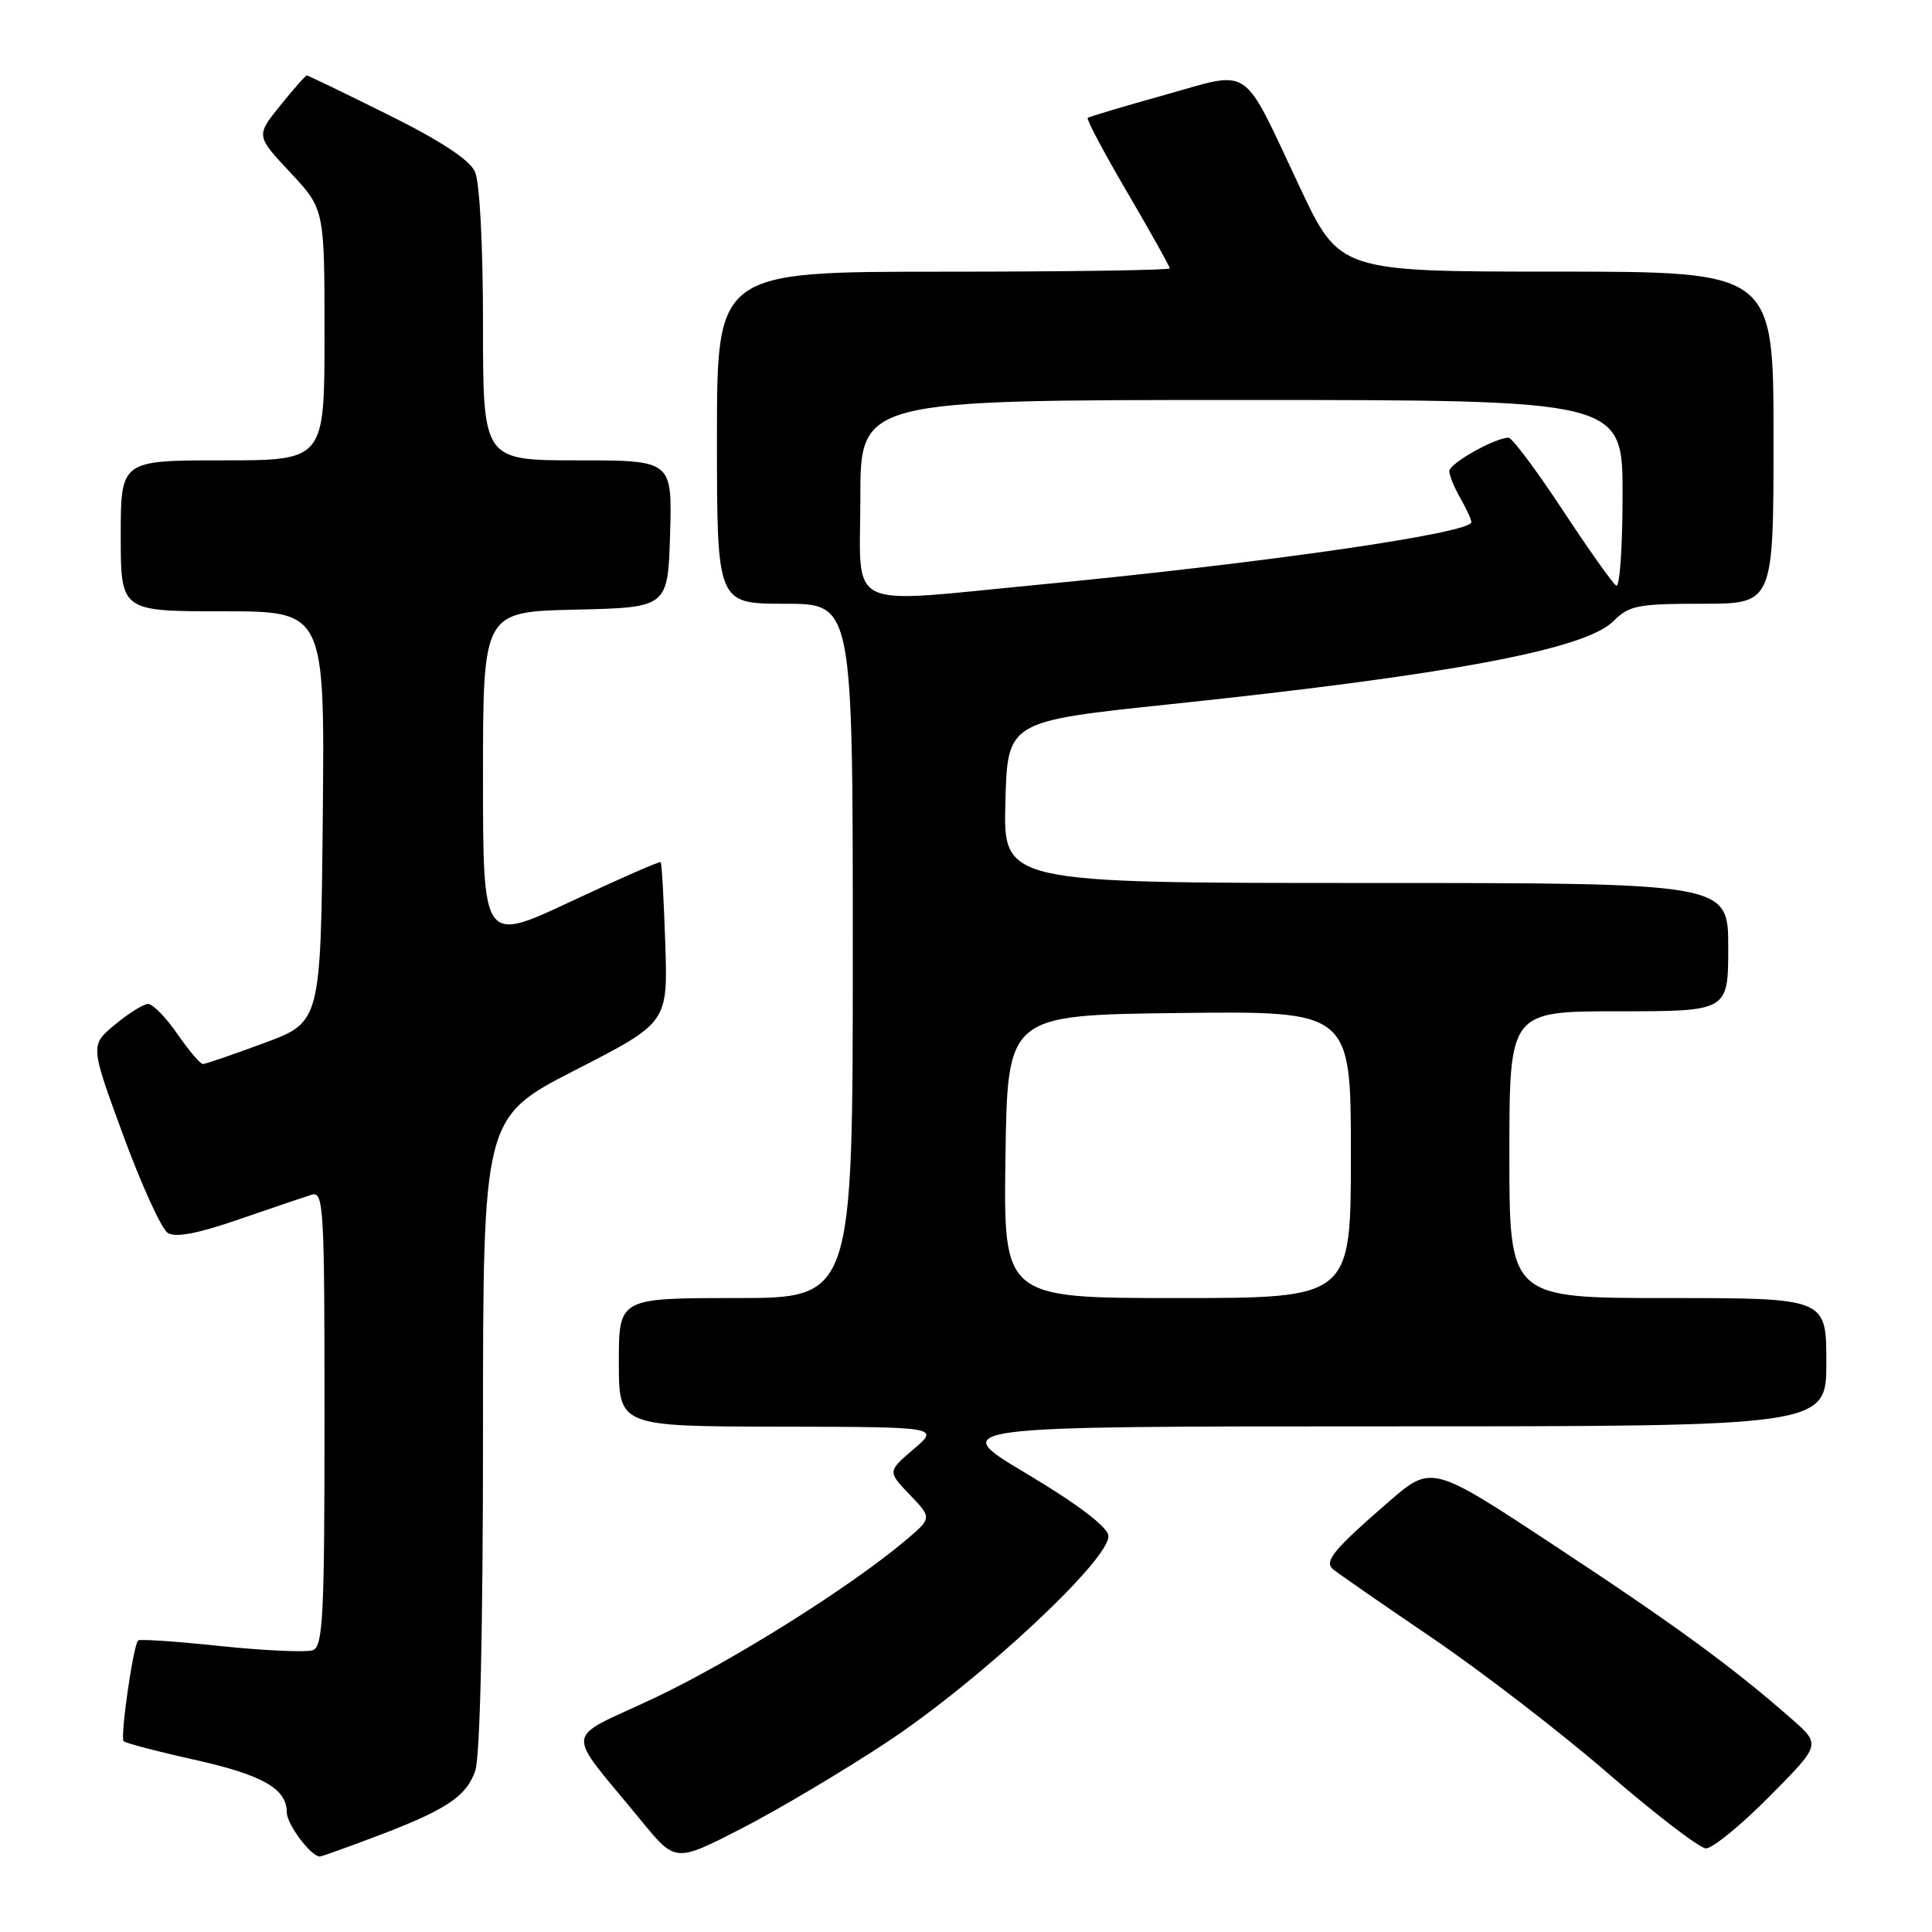 <?xml version="1.0" encoding="UTF-8" standalone="no"?>
<!DOCTYPE svg PUBLIC "-//W3C//DTD SVG 1.1//EN" "http://www.w3.org/Graphics/SVG/1.1/DTD/svg11.dtd" >
<svg xmlns="http://www.w3.org/2000/svg" xmlns:xlink="http://www.w3.org/1999/xlink" version="1.1" viewBox="0 0 256 256">
 <g >
 <path fill="currentColor"
d=" M 117.47 230.88 C 129.91 222.66 147.40 206.33 146.86 203.42 C 146.63 202.22 142.57 199.16 136.00 195.25 C 125.51 189.00 125.51 189.00 183.76 189.00 C 242.00 189.00 242.00 189.00 242.00 180.50 C 242.00 172.00 242.00 172.00 221.00 172.00 C 200.00 172.00 200.00 172.00 200.00 153.00 C 200.00 134.00 200.00 134.00 214.50 134.00 C 229.00 134.00 229.00 134.00 229.00 125.50 C 229.00 117.00 229.00 117.00 180.97 117.00 C 132.93 117.00 132.93 117.00 133.22 106.29 C 133.50 95.58 133.50 95.58 155.00 93.32 C 191.97 89.44 210.03 86.06 213.77 82.32 C 215.87 80.22 216.99 80.00 225.55 80.00 C 235.00 80.00 235.00 80.00 235.00 58.00 C 235.00 36.00 235.00 36.00 206.25 35.99 C 177.50 35.99 177.50 35.99 172.20 24.74 C 164.43 8.25 166.00 9.32 154.33 12.58 C 148.92 14.09 144.33 15.46 144.13 15.62 C 143.92 15.78 146.29 20.23 149.38 25.51 C 152.47 30.79 155.00 35.31 155.00 35.56 C 155.00 35.80 141.50 36.00 125.00 36.00 C 95.00 36.00 95.00 36.00 95.00 58.00 C 95.00 80.00 95.00 80.00 104.00 80.00 C 113.00 80.00 113.00 80.00 113.00 126.00 C 113.00 172.00 113.00 172.00 97.50 172.00 C 82.00 172.00 82.00 172.00 82.00 180.50 C 82.00 189.00 82.00 189.00 103.25 189.04 C 124.50 189.08 124.50 189.08 121.05 192.03 C 117.60 194.98 117.60 194.98 120.55 198.06 C 123.50 201.14 123.50 201.14 120.00 204.10 C 112.65 210.31 96.92 220.18 86.63 225.03 C 74.49 230.76 74.70 228.71 85.00 241.29 C 89.50 246.78 89.50 246.78 98.25 242.29 C 103.06 239.82 111.70 234.69 117.47 230.88 Z  M 49.60 243.42 C 59.05 239.87 61.78 238.08 62.97 234.65 C 63.61 232.81 64.00 215.96 64.00 189.88 C 64.00 148.06 64.00 148.06 76.25 141.78 C 88.50 135.50 88.50 135.50 88.15 125.00 C 87.96 119.22 87.69 114.38 87.55 114.24 C 87.42 114.09 82.06 116.44 75.65 119.45 C 64.00 124.92 64.00 124.92 64.00 102.99 C 64.00 81.06 64.00 81.06 76.25 80.78 C 88.50 80.50 88.50 80.50 88.79 70.75 C 89.07 61.00 89.07 61.00 76.54 61.00 C 64.00 61.00 64.00 61.00 64.00 43.05 C 64.00 32.39 63.56 24.14 62.93 22.74 C 62.21 21.17 58.36 18.64 51.41 15.19 C 45.67 12.34 40.83 10.00 40.66 10.00 C 40.48 10.00 38.89 11.80 37.12 14.00 C 33.91 17.99 33.91 17.99 38.46 22.85 C 43.00 27.71 43.00 27.71 43.00 44.35 C 43.00 61.00 43.00 61.00 29.50 61.00 C 16.00 61.00 16.00 61.00 16.00 71.00 C 16.00 81.00 16.00 81.00 29.52 81.00 C 43.03 81.00 43.03 81.00 42.77 108.21 C 42.50 135.43 42.50 135.43 35.00 138.21 C 30.88 139.73 27.22 140.99 26.89 140.99 C 26.55 141.00 25.02 139.20 23.50 137.00 C 21.98 134.80 20.23 133.01 19.61 133.03 C 19.00 133.04 17.02 134.28 15.22 135.78 C 11.94 138.50 11.94 138.50 16.34 150.47 C 18.76 157.05 21.41 162.86 22.23 163.37 C 23.25 164.02 26.20 163.46 31.61 161.59 C 35.95 160.09 40.29 158.62 41.25 158.32 C 42.89 157.80 43.00 159.66 43.00 187.91 C 43.00 214.07 42.80 218.14 41.47 218.65 C 40.62 218.97 35.15 218.73 29.30 218.12 C 23.46 217.50 18.50 217.16 18.30 217.37 C 17.65 218.01 15.90 230.23 16.38 230.72 C 16.64 230.97 20.81 232.07 25.66 233.15 C 34.79 235.18 38.00 237.00 38.00 240.15 C 38.00 241.72 41.21 246.00 42.38 246.00 C 42.59 246.00 45.84 244.84 49.60 243.42 Z  M 234.41 238.09 C 241.27 231.18 241.27 231.18 237.48 227.84 C 229.68 220.97 222.05 215.39 206.10 204.88 C 189.70 194.06 189.70 194.06 183.99 199.01 C 176.80 205.24 175.44 206.87 176.59 207.90 C 177.09 208.34 182.90 212.37 189.50 216.85 C 196.10 221.32 206.68 229.45 213.00 234.92 C 219.32 240.38 225.19 244.88 226.03 244.92 C 226.87 244.97 230.64 241.89 234.41 238.09 Z  M 133.23 153.25 C 133.50 134.50 133.50 134.50 156.25 134.23 C 179.00 133.96 179.00 133.96 179.00 152.98 C 179.00 172.00 179.00 172.00 155.98 172.00 C 132.96 172.00 132.96 172.00 133.23 153.25 Z  M 114.00 66.00 C 114.00 53.00 114.00 53.00 164.50 53.00 C 215.00 53.00 215.00 53.00 215.00 65.56 C 215.00 72.47 214.62 77.88 214.16 77.60 C 213.69 77.31 210.48 72.78 207.03 67.54 C 203.57 62.29 200.36 58.00 199.90 58.00 C 198.09 58.00 192.00 61.43 192.04 62.44 C 192.05 63.02 192.71 64.62 193.50 66.00 C 194.29 67.38 194.95 68.81 194.96 69.18 C 195.04 70.64 167.53 74.61 137.59 77.48 C 111.54 79.97 114.00 81.17 114.00 66.00 Z "/>
</g>
</svg>